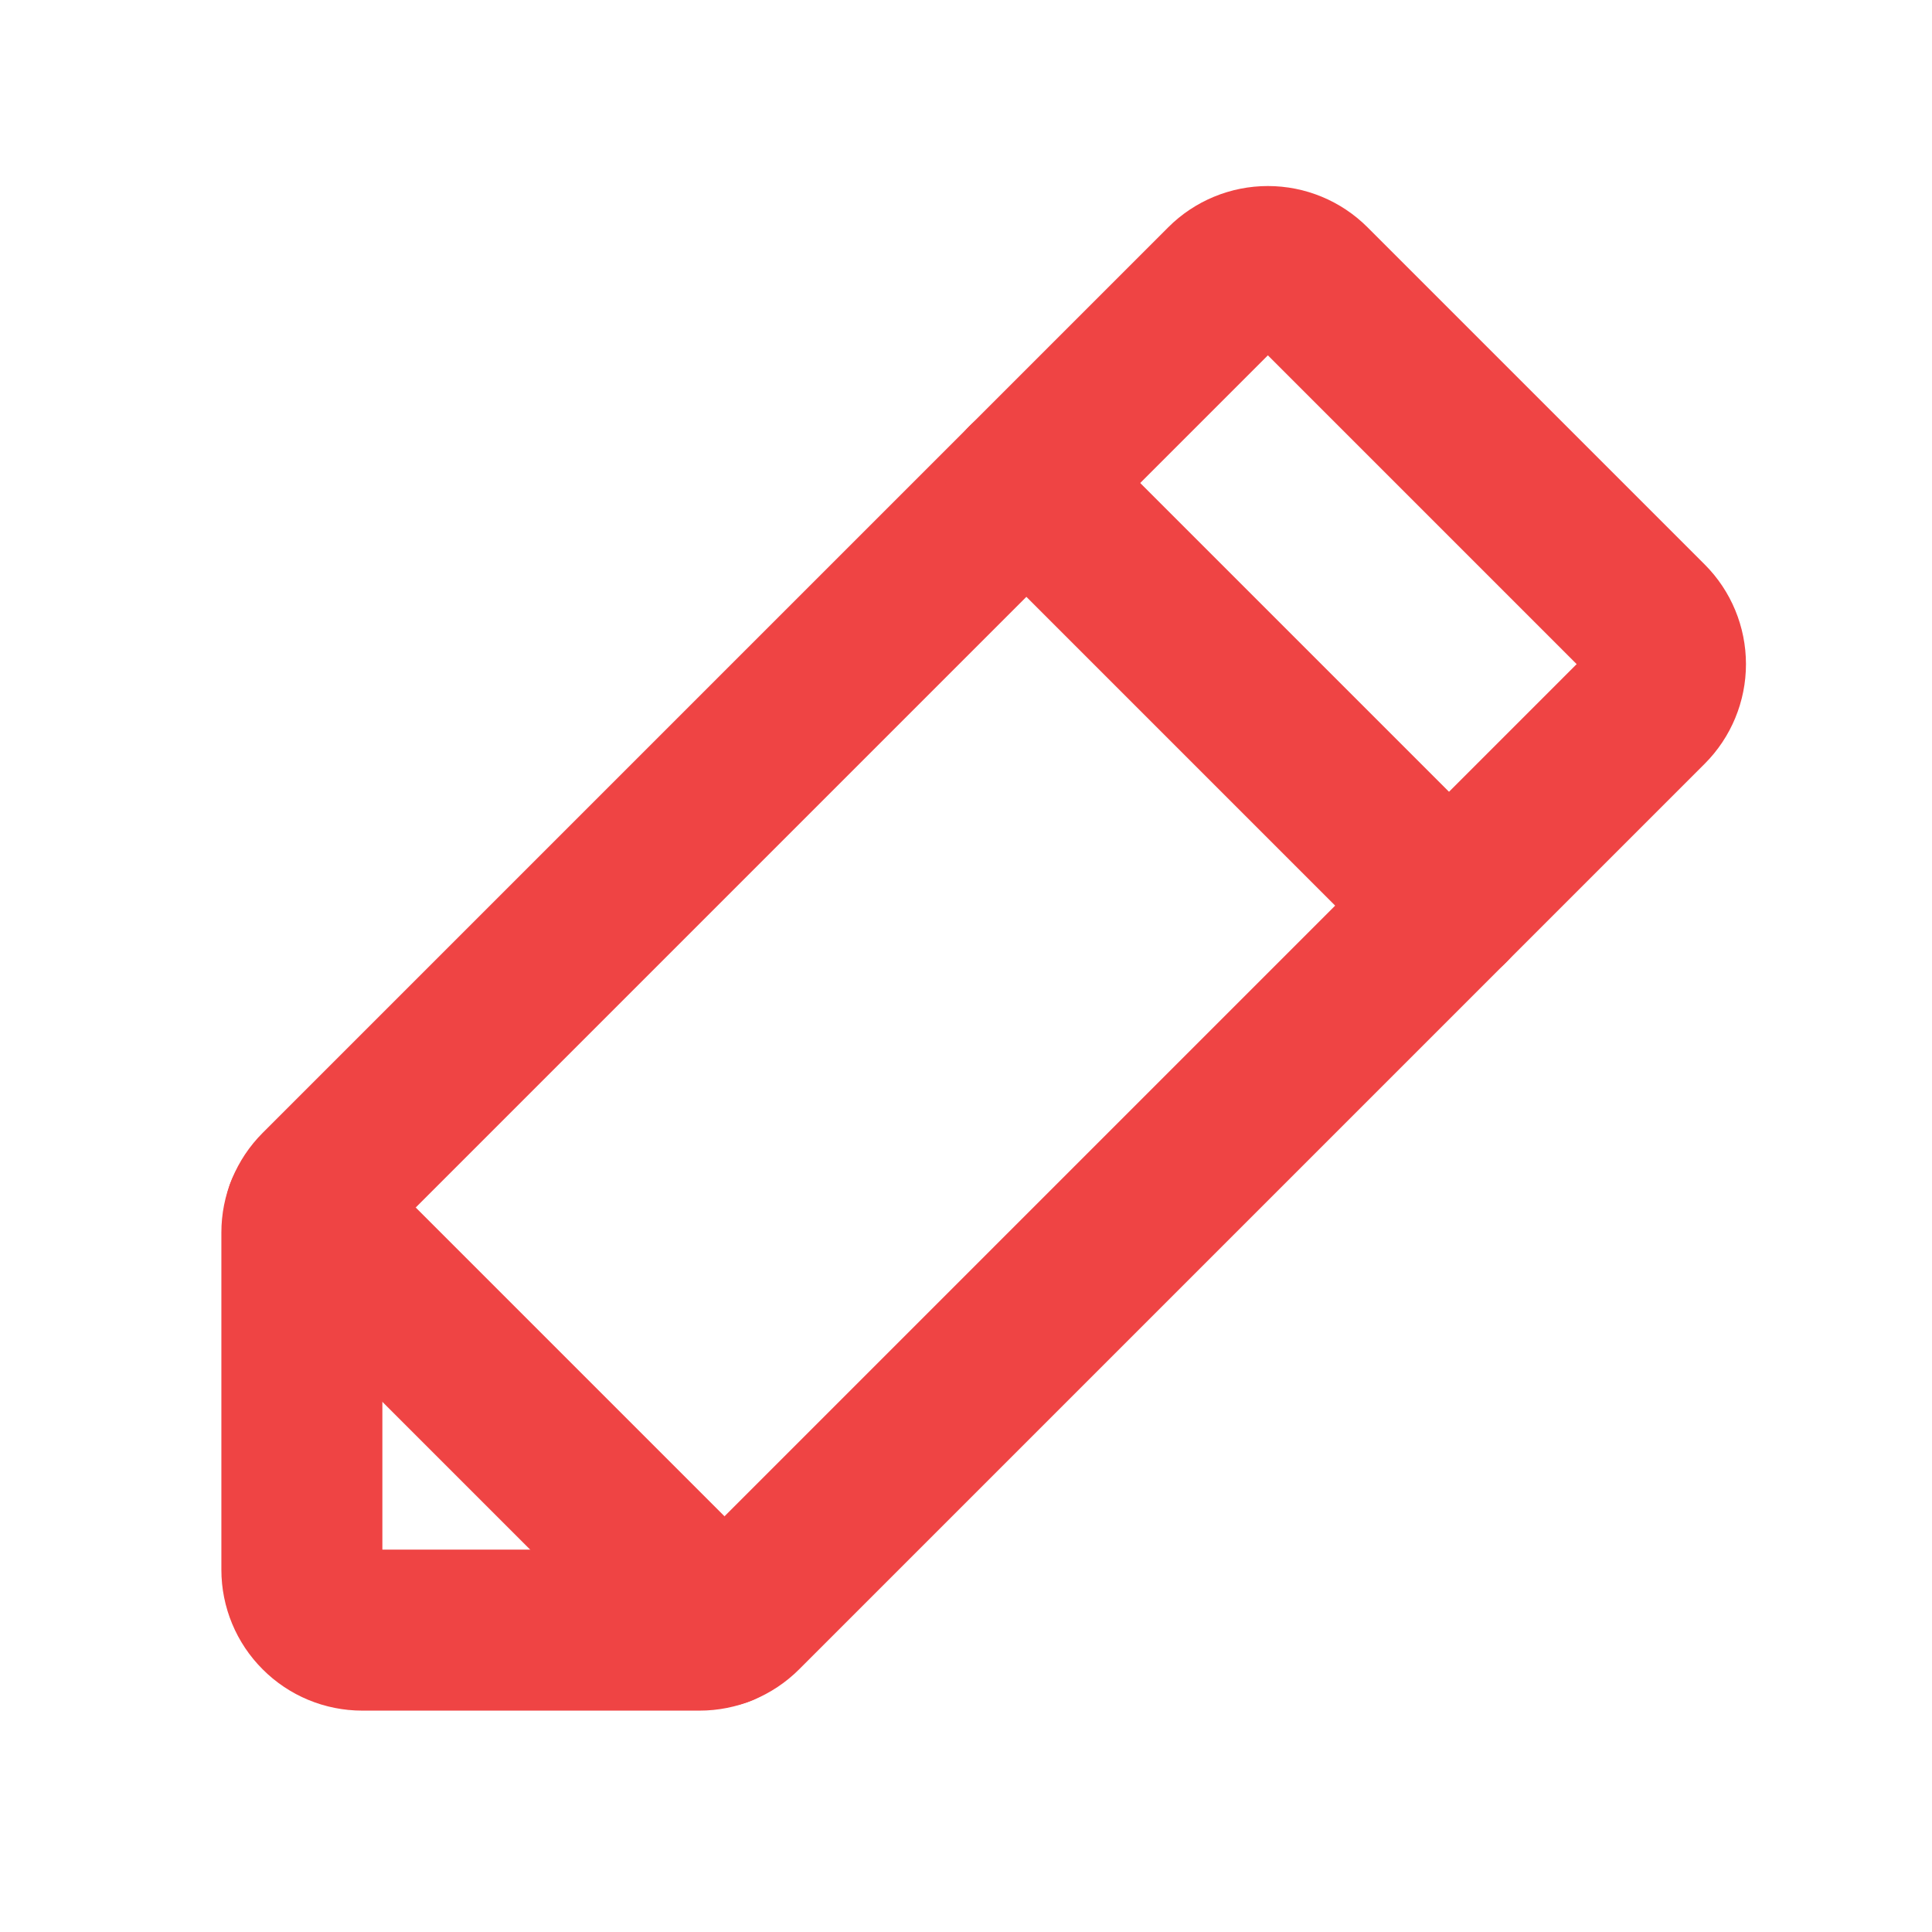 <svg width="24" height="24" viewBox="0 0 24 24" stroke="#EF4444" fill="none" xmlns="http://www.w3.org/2000/svg">
<path d="M8.689 20.25H4.5C4.301 20.25 4.11 20.171 3.97 20.03C3.829 19.89 3.75 19.699 3.75 19.5V15.311C3.75 15.212 3.769 15.115 3.807 15.024C3.845 14.933 3.9 14.85 3.97 14.78L15.22 3.53C15.36 3.39 15.551 3.311 15.75 3.311C15.949 3.311 16.14 3.39 16.28 3.53L20.47 7.72C20.61 7.86 20.689 8.051 20.689 8.25C20.689 8.449 20.61 8.64 20.47 8.78L9.22 20.03C9.15 20.1 9.067 20.155 8.976 20.193C8.885 20.231 8.788 20.25 8.689 20.25Z" stroke-width="2" stroke-linecap="round" stroke-linejoin="round"/>
<path d="M12.75 6L18 11.25" stroke-width="2" stroke-linecap="round" stroke-linejoin="round"/>
<path d="M8.952 20.202L3.798 15.048" stroke-width="2" stroke-linecap="round" stroke-linejoin="round"/>
</svg>
